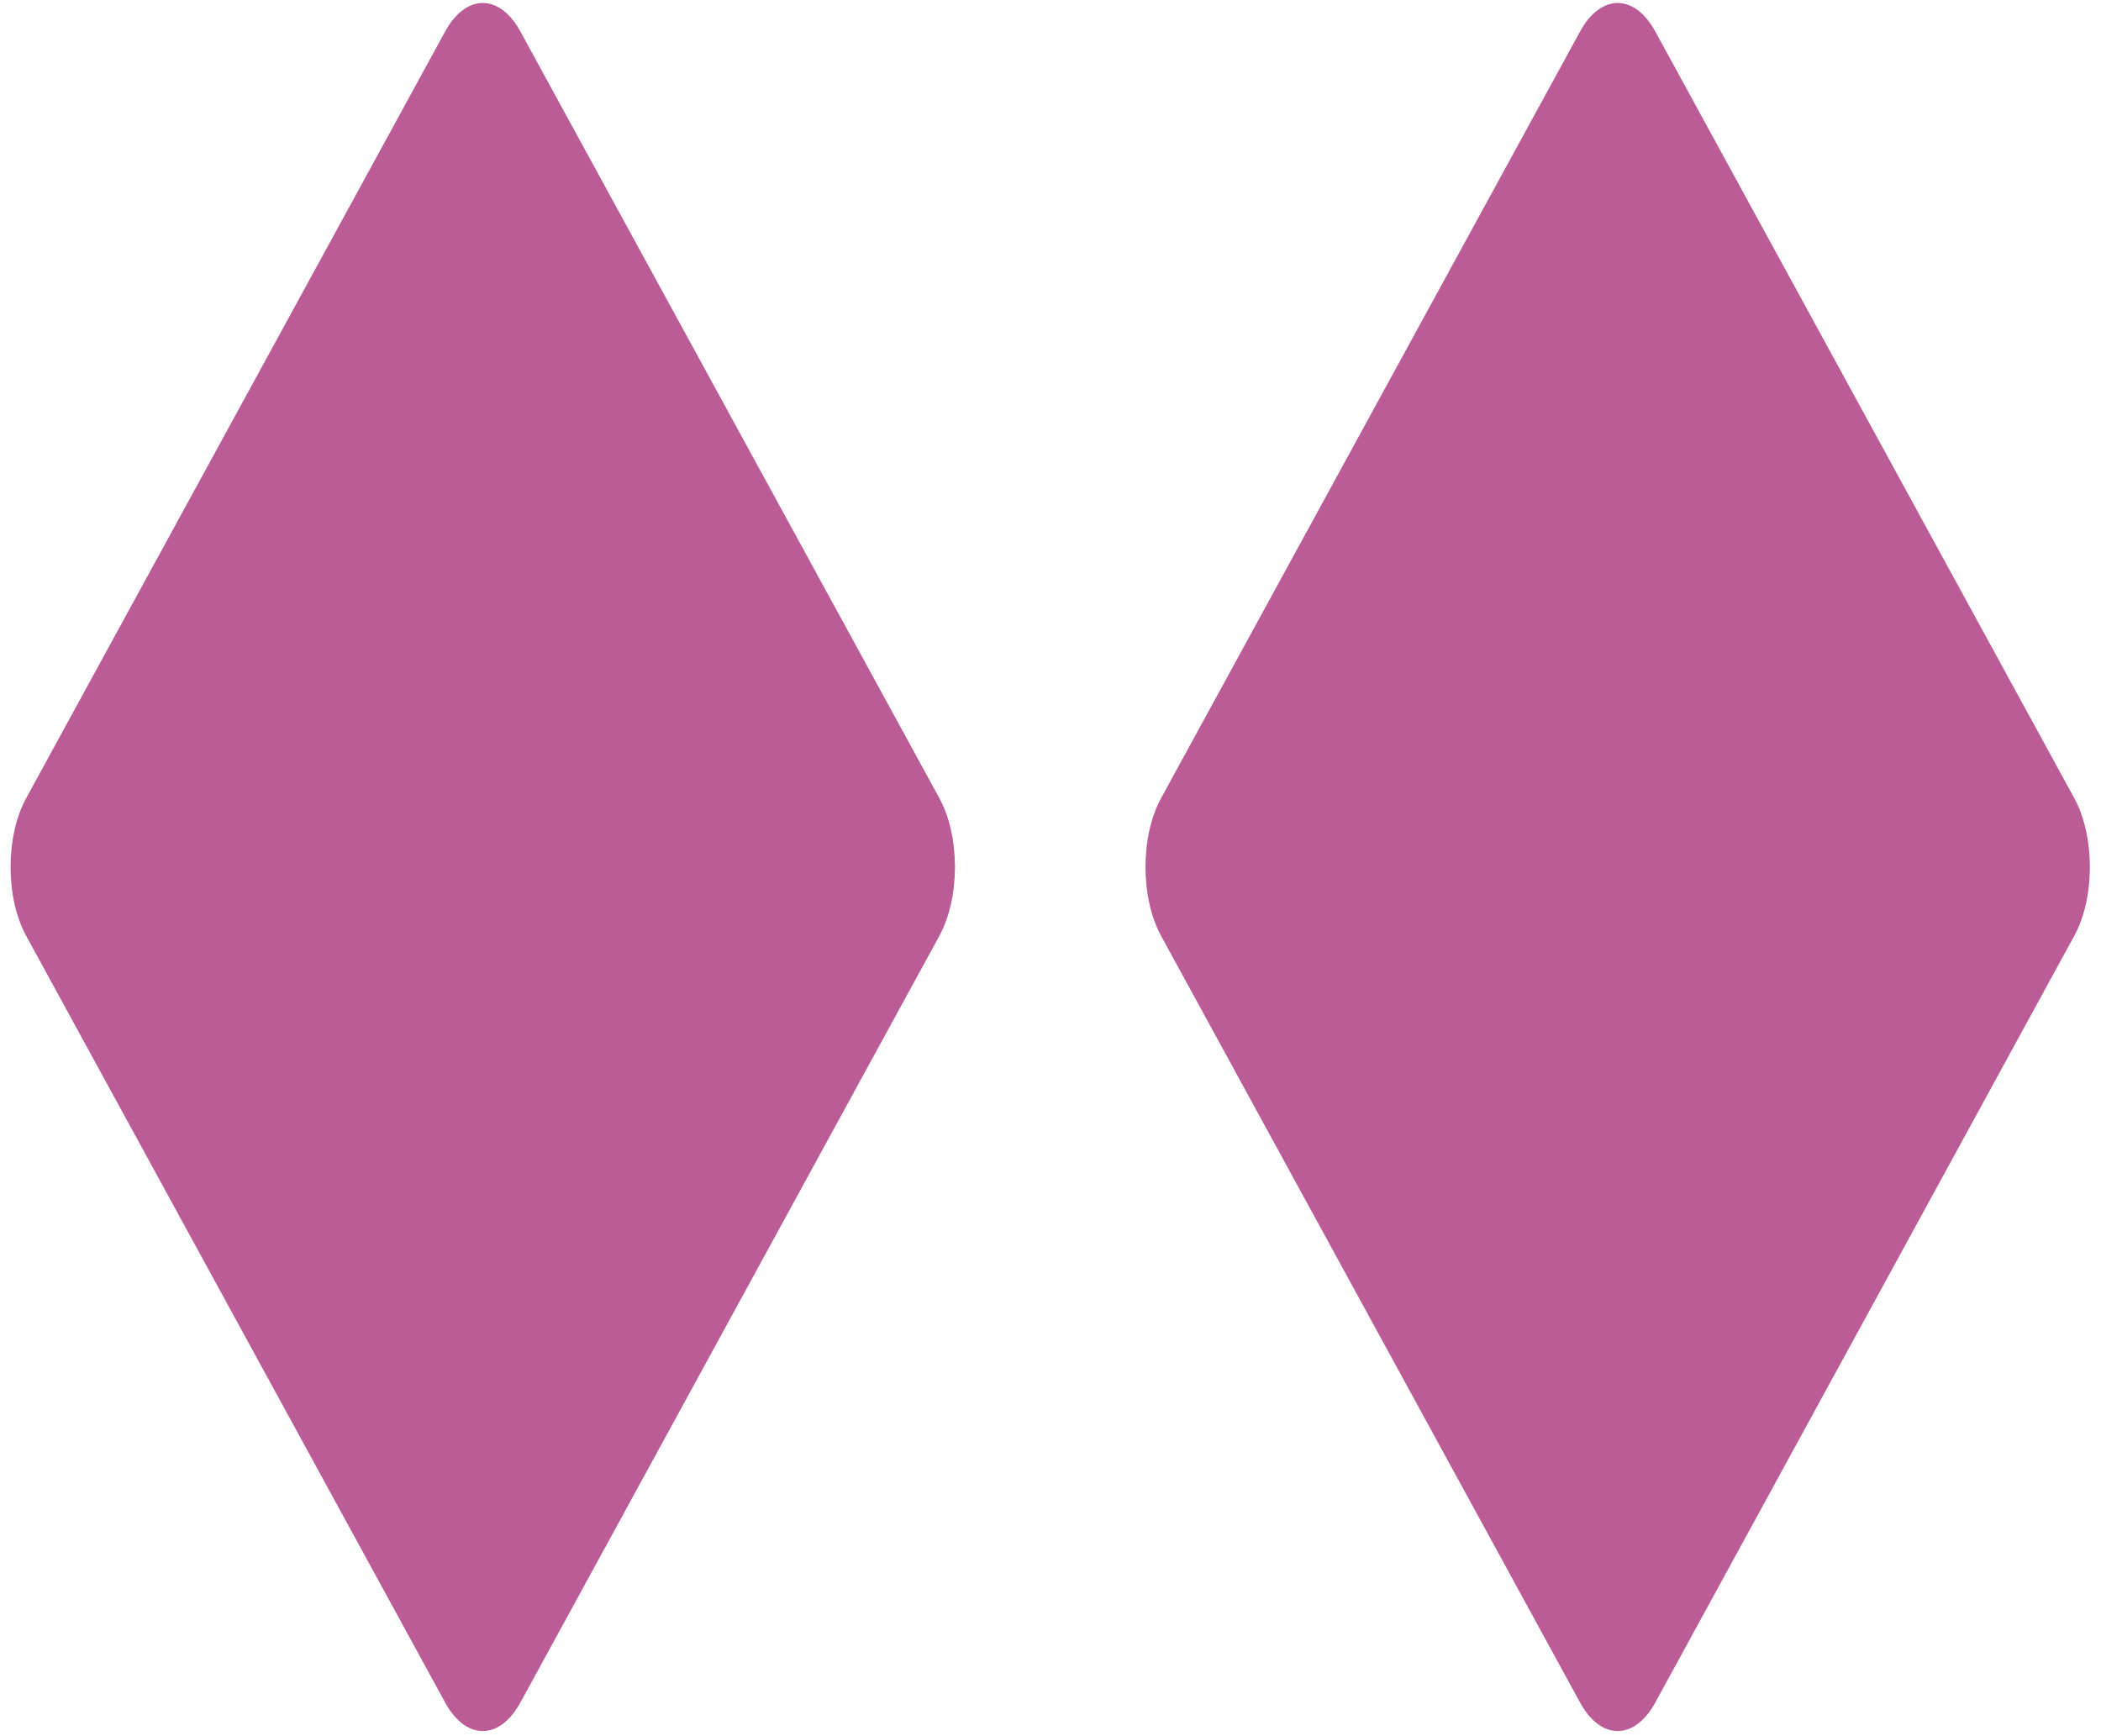 <svg width="173" height="143" viewBox="0 0 173 143" fill="none" xmlns="http://www.w3.org/2000/svg">
<path fill-rule="evenodd" clip-rule="evenodd" d="M42.85 2.593C41.139 -0.538 38.365 -0.538 36.654 2.593L2.154 65.733C0.443 68.864 0.443 73.941 2.154 77.072L36.654 140.212C38.365 143.343 41.139 143.343 42.85 140.212L77.35 77.072C79.06 73.941 79.06 68.864 77.35 65.733L42.85 2.593ZM136.3 2.593C134.59 -0.538 131.816 -0.538 130.105 2.593L95.605 65.733C93.894 68.864 93.894 73.941 95.605 77.072L130.105 140.212C131.816 143.343 134.59 143.343 136.3 140.212L170.8 77.072C172.511 73.941 172.511 68.864 170.8 65.733L136.3 2.593Z" fill="#BC5C97"/>
</svg>
